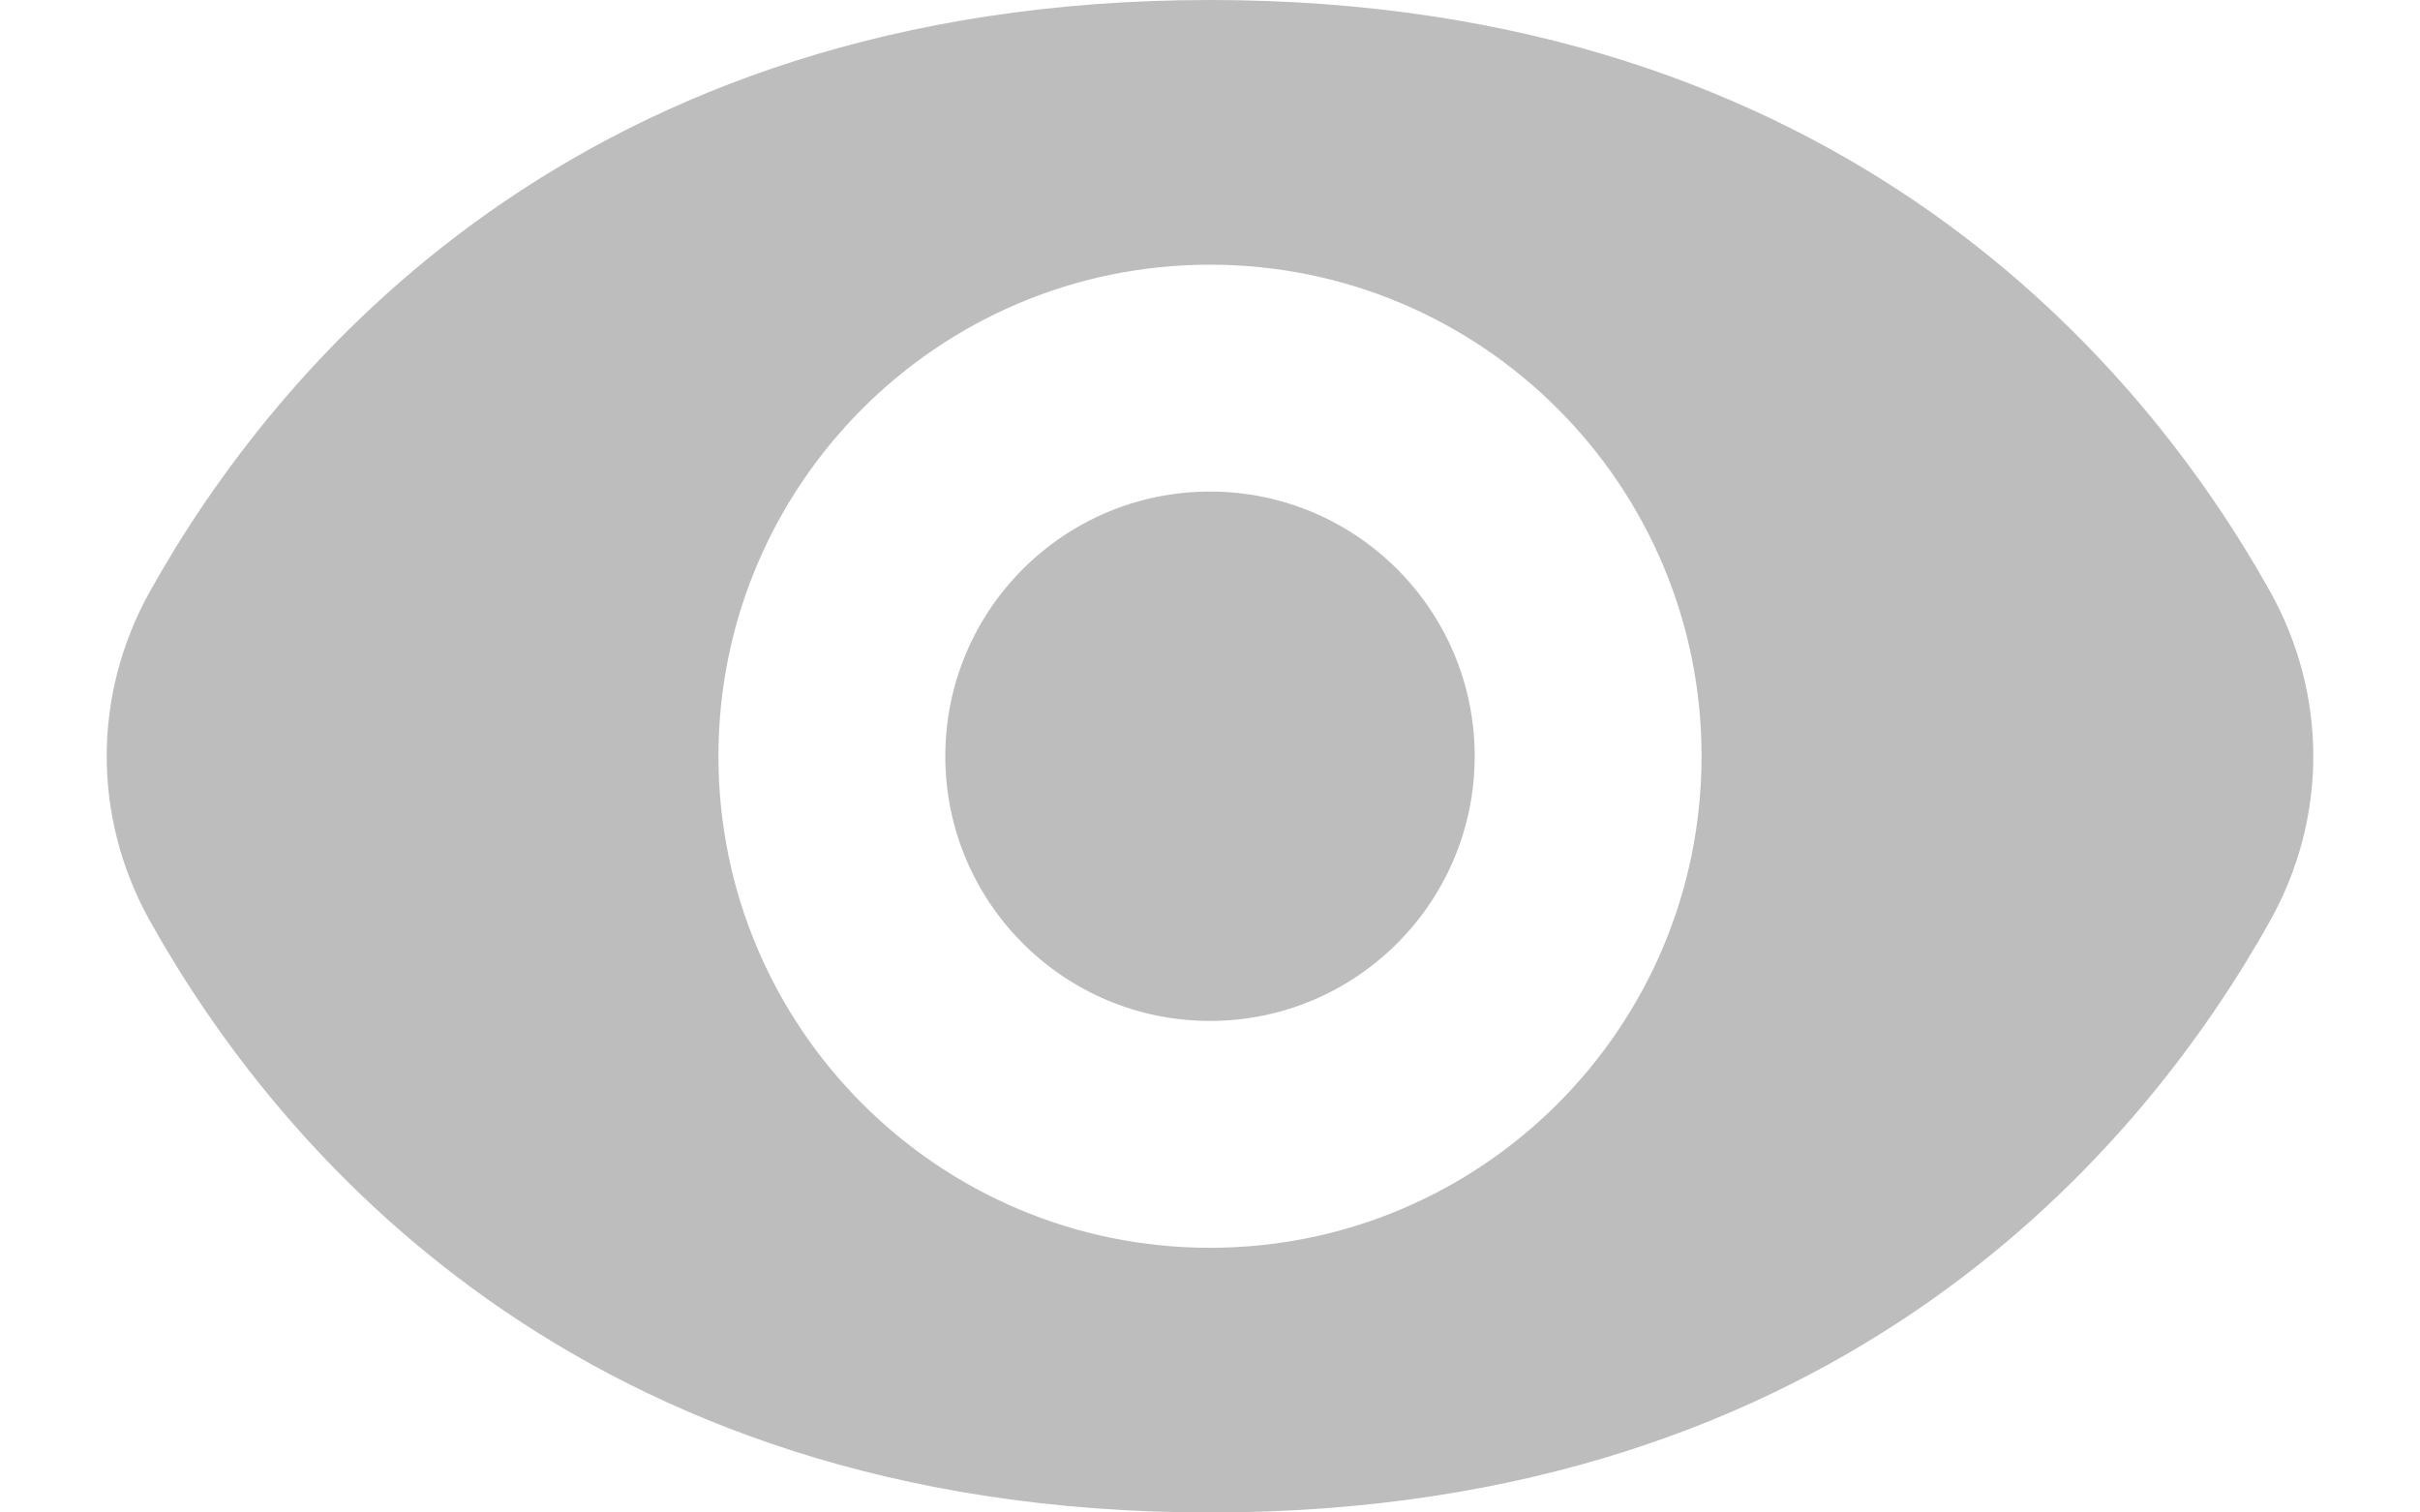 <svg width="16" height="10" viewBox="0 0 16 10" fill="none" xmlns="http://www.w3.org/2000/svg">
<path fill-rule="evenodd" clip-rule="evenodd" d="M8 0C3.81 0 1.814 2.438 0.992 3.909C0.61 4.593 0.61 5.407 0.992 6.09C1.814 7.562 3.81 10 8 10C12.19 10 14.185 7.562 15.008 6.09C15.39 5.407 15.39 4.593 15.008 3.909C14.185 2.438 12.19 0 8 0ZM11.25 5C11.25 6.795 9.795 8.25 8 8.25C6.205 8.25 4.75 6.795 4.75 5C4.75 3.205 6.205 1.75 8 1.75C9.795 1.75 11.25 3.205 11.25 5ZM8 6.75C8.966 6.75 9.75 5.966 9.75 5C9.75 4.034 8.966 3.25 8 3.25C7.033 3.25 6.25 4.034 6.25 5C6.25 5.966 7.033 6.75 8 6.75Z" fill="#BDBDBD"/>
</svg>
